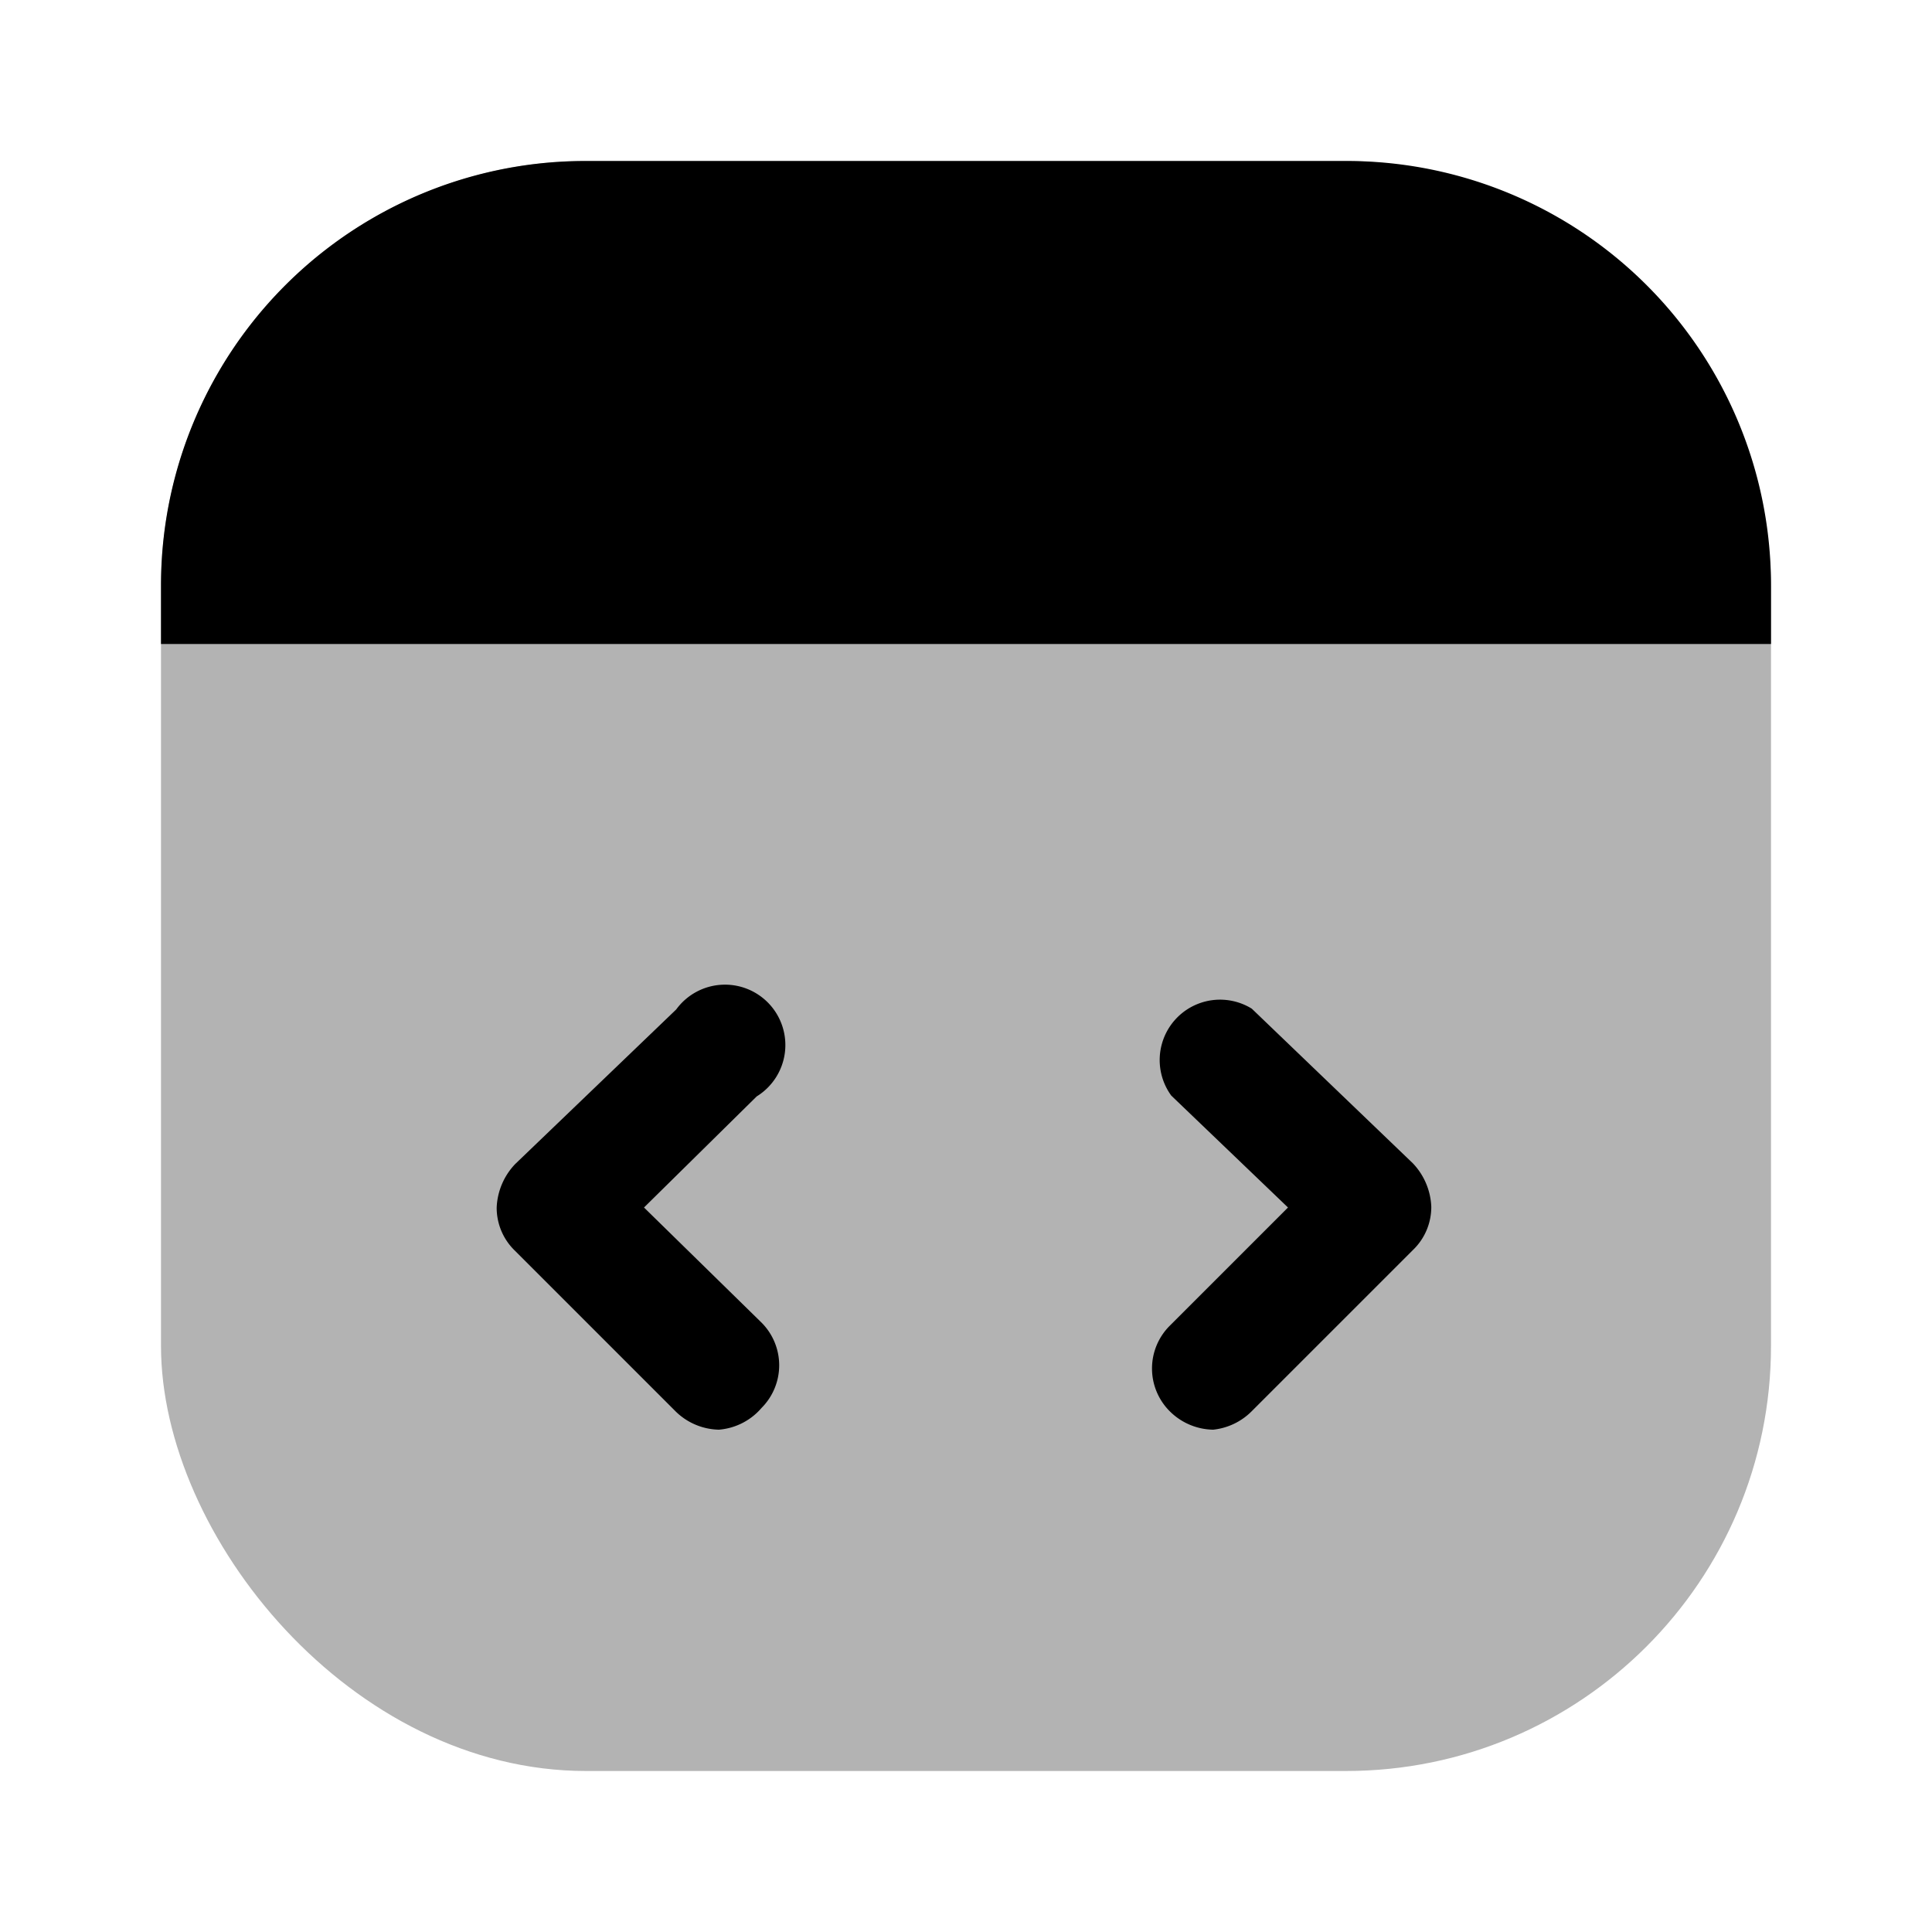 <svg xmlns="http://www.w3.org/2000/svg" viewBox="0 0 24 24"><defs><style>.cls-1{opacity:0.3;}</style></defs><g id="it-network"><g id="code"><rect class="cls-1" x="2" y="2" width="20" height="20" rx="5.28"/><path d="M16.72,2H7.28A5.27,5.27,0,0,0,2,7.28V8H22V7.28A5.27,5.27,0,0,0,16.72,2Z"/><path d="M8.93,17.76a.79.79,0,0,1-.53-.22l-2-2A.74.74,0,0,1,6.17,15a.83.83,0,0,1,.23-.54l2-1.92a.75.75,0,1,1,1,1.08L8,15l1.46,1.43a.75.75,0,0,1,0,1.06A.78.78,0,0,1,8.93,17.76Z"/><path d="M15.07,17.76a.78.78,0,0,1-.54-.23.75.75,0,0,1,0-1.06L16,15l-1.45-1.39a.75.75,0,0,1,1-1.08l2,1.92a.83.83,0,0,1,.23.54.74.74,0,0,1-.23.54l-2,2A.79.79,0,0,1,15.07,17.76Z"/></g></g></svg>